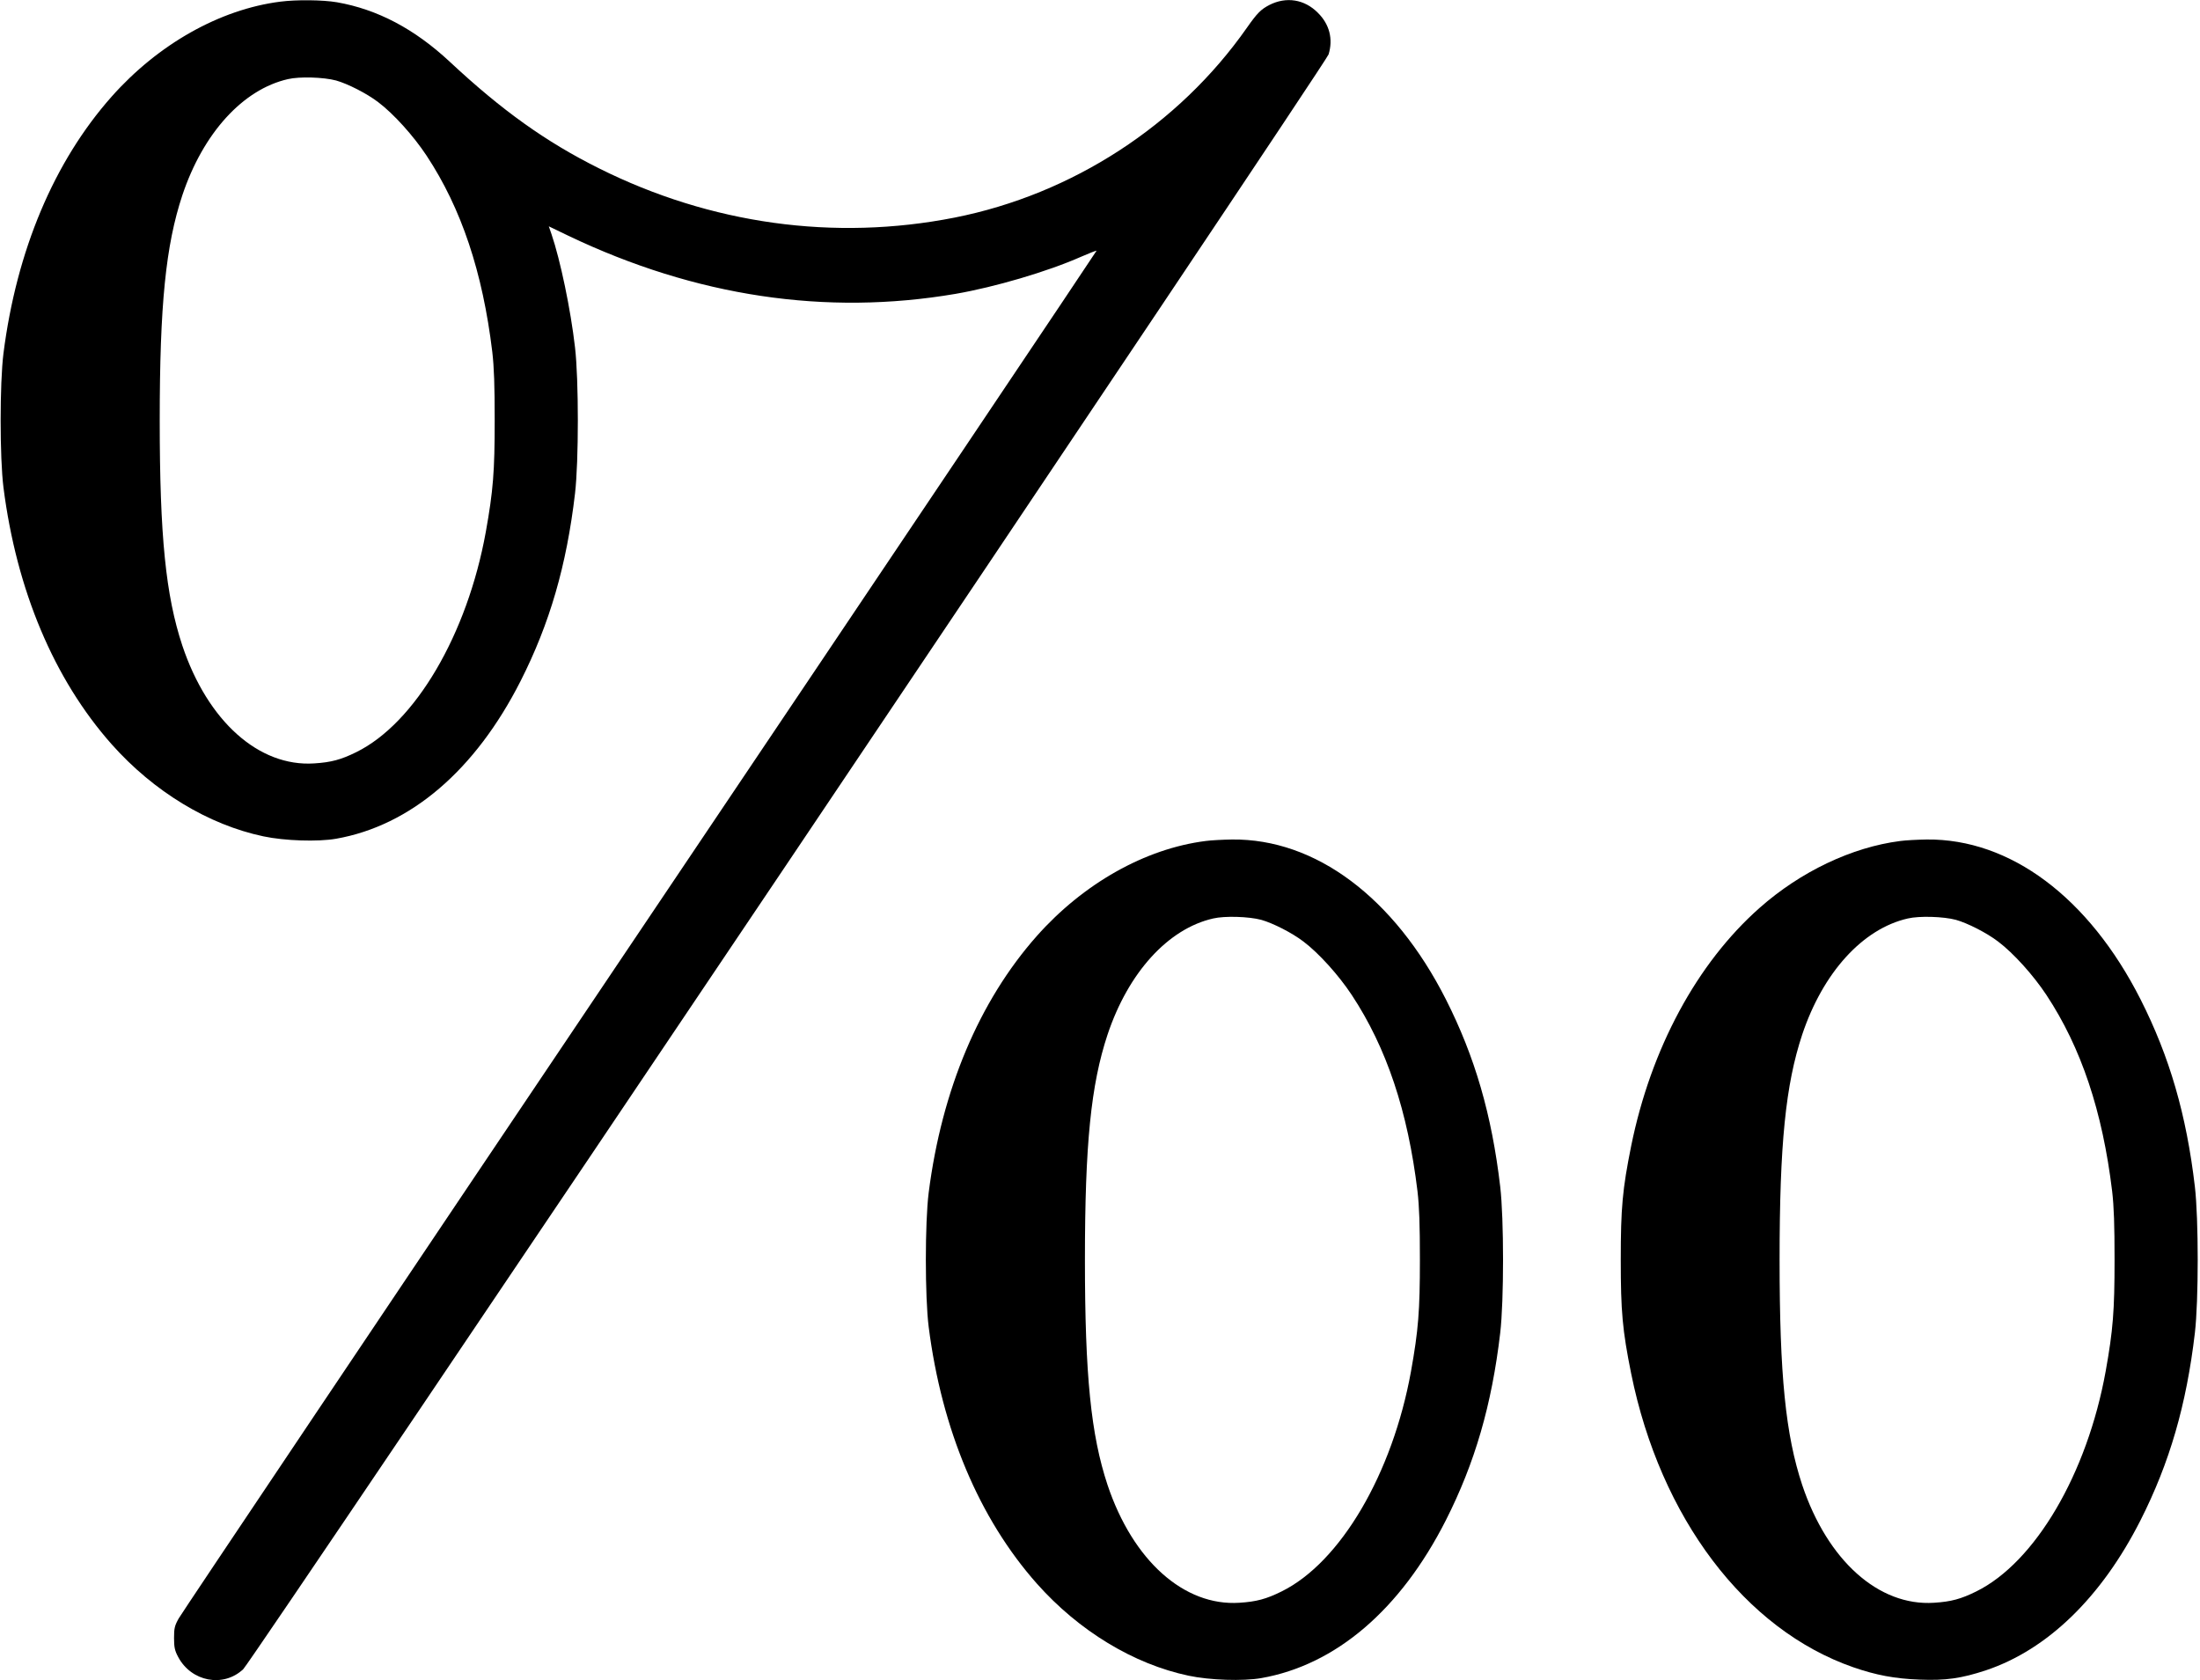 <?xml version="1.0" standalone="no"?>
<!DOCTYPE svg PUBLIC "-//W3C//DTD SVG 20010904//EN"
 "http://www.w3.org/TR/2001/REC-SVG-20010904/DTD/svg10.dtd">
<svg version="1.0" xmlns="http://www.w3.org/2000/svg"
 width="1460pt" height="1115pt" viewBox="0 0 1460 1115"
 preserveAspectRatio="xMidYMid meet">
<g transform="translate(0,1115) scale(0.1,-0.1)"
fill="#000000" stroke="none">
<path d="M1860 11139 c-401 -51 -810 -282 -1119 -630 -383 -432 -631 -1022
-718 -1704 -25 -198 -25 -692 0 -890 87 -682 335 -1272 718 -1704 279 -314
642 -534 1007 -611 141 -30 361 -37 482 -16 495 87 924 454 1225 1047 193 381
305 766 361 1244 25 213 25 757 0 970 -29 253 -98 581 -156 751 l-18 52 131
-63 c844 -403 1708 -532 2569 -385 260 45 608 147 832 246 55 24 101 42 103
40 2 -1 -1361 -2032 -3029 -4512 -1668 -2480 -3046 -4534 -3062 -4564 -27 -48
-31 -65 -31 -130 0 -61 5 -84 27 -125 87 -165 300 -206 432 -82 61 58 7184
10655 7203 10716 31 102 6 200 -71 276 -89 90 -210 109 -322 52 -56 -29 -81
-54 -149 -151 -453 -647 -1158 -1105 -1940 -1260 -797 -157 -1618 -44 -2360
327 -353 176 -644 384 -991 708 -233 217 -479 347 -748 394 -94 16 -268 18
-376 4z m370 -523 c78 -22 204 -86 280 -144 102 -77 233 -222 321 -355 231
-350 372 -772 436 -1302 12 -103 16 -223 16 -455 0 -339 -10 -466 -59 -740
-123 -680 -468 -1268 -859 -1461 -101 -50 -167 -68 -280 -75 -367 -24 -707
280 -875 782 -110 332 -150 726 -150 1494 0 768 40 1162 150 1494 138 413 402
703 701 771 77 18 237 13 319 -9z"/>
<path d="M8000 5569 c-401 -51 -810 -282 -1119 -630 -383 -432 -631 -1022
-718 -1704 -25 -198 -25 -692 0 -890 87 -682 335 -1272 718 -1704 279 -314
642 -534 1007 -611 141 -30 361 -37 482 -16 495 87 924 454 1225 1047 193 381
305 766 361 1244 25 213 25 757 0 970 -56 478 -168 863 -361 1244 -343 676
-865 1066 -1419 1060 -61 -1 -140 -5 -176 -10z m370 -523 c78 -22 204 -86 280
-144 102 -77 233 -222 321 -355 231 -350 372 -772 436 -1302 12 -103 16 -223
16 -455 0 -339 -10 -466 -59 -740 -123 -680 -468 -1268 -859 -1461 -101 -50
-167 -68 -280 -75 -367 -24 -707 280 -875 782 -110 332 -150 726 -150 1494 0
768 40 1162 150 1494 138 413 402 703 701 771 77 18 237 13 319 -9z"/>
<path d="M12610 5569 c-320 -41 -661 -203 -933 -444 -416 -368 -721 -934 -852
-1580 -58 -288 -69 -412 -69 -755 0 -343 11 -467 69 -755 194 -957 755 -1699
1474 -1949 150 -52 275 -76 441 -82 171 -7 277 8 440 62 408 137 766 484 1025
995 193 381 305 766 361 1244 25 213 25 757 0 970 -56 478 -168 863 -361 1244
-343 676 -865 1066 -1419 1060 -61 -1 -140 -5 -176 -10z m370 -523 c78 -22
204 -86 280 -144 102 -77 233 -222 321 -355 231 -350 372 -772 436 -1302 12
-103 16 -223 16 -455 0 -339 -10 -466 -59 -740 -123 -680 -468 -1268 -859
-1461 -101 -50 -167 -68 -280 -75 -367 -24 -707 280 -875 782 -110 332 -150
726 -150 1494 0 768 40 1162 150 1494 138 413 402 703 701 771 77 18 237 13
319 -9z"/>
</g>
</svg>
